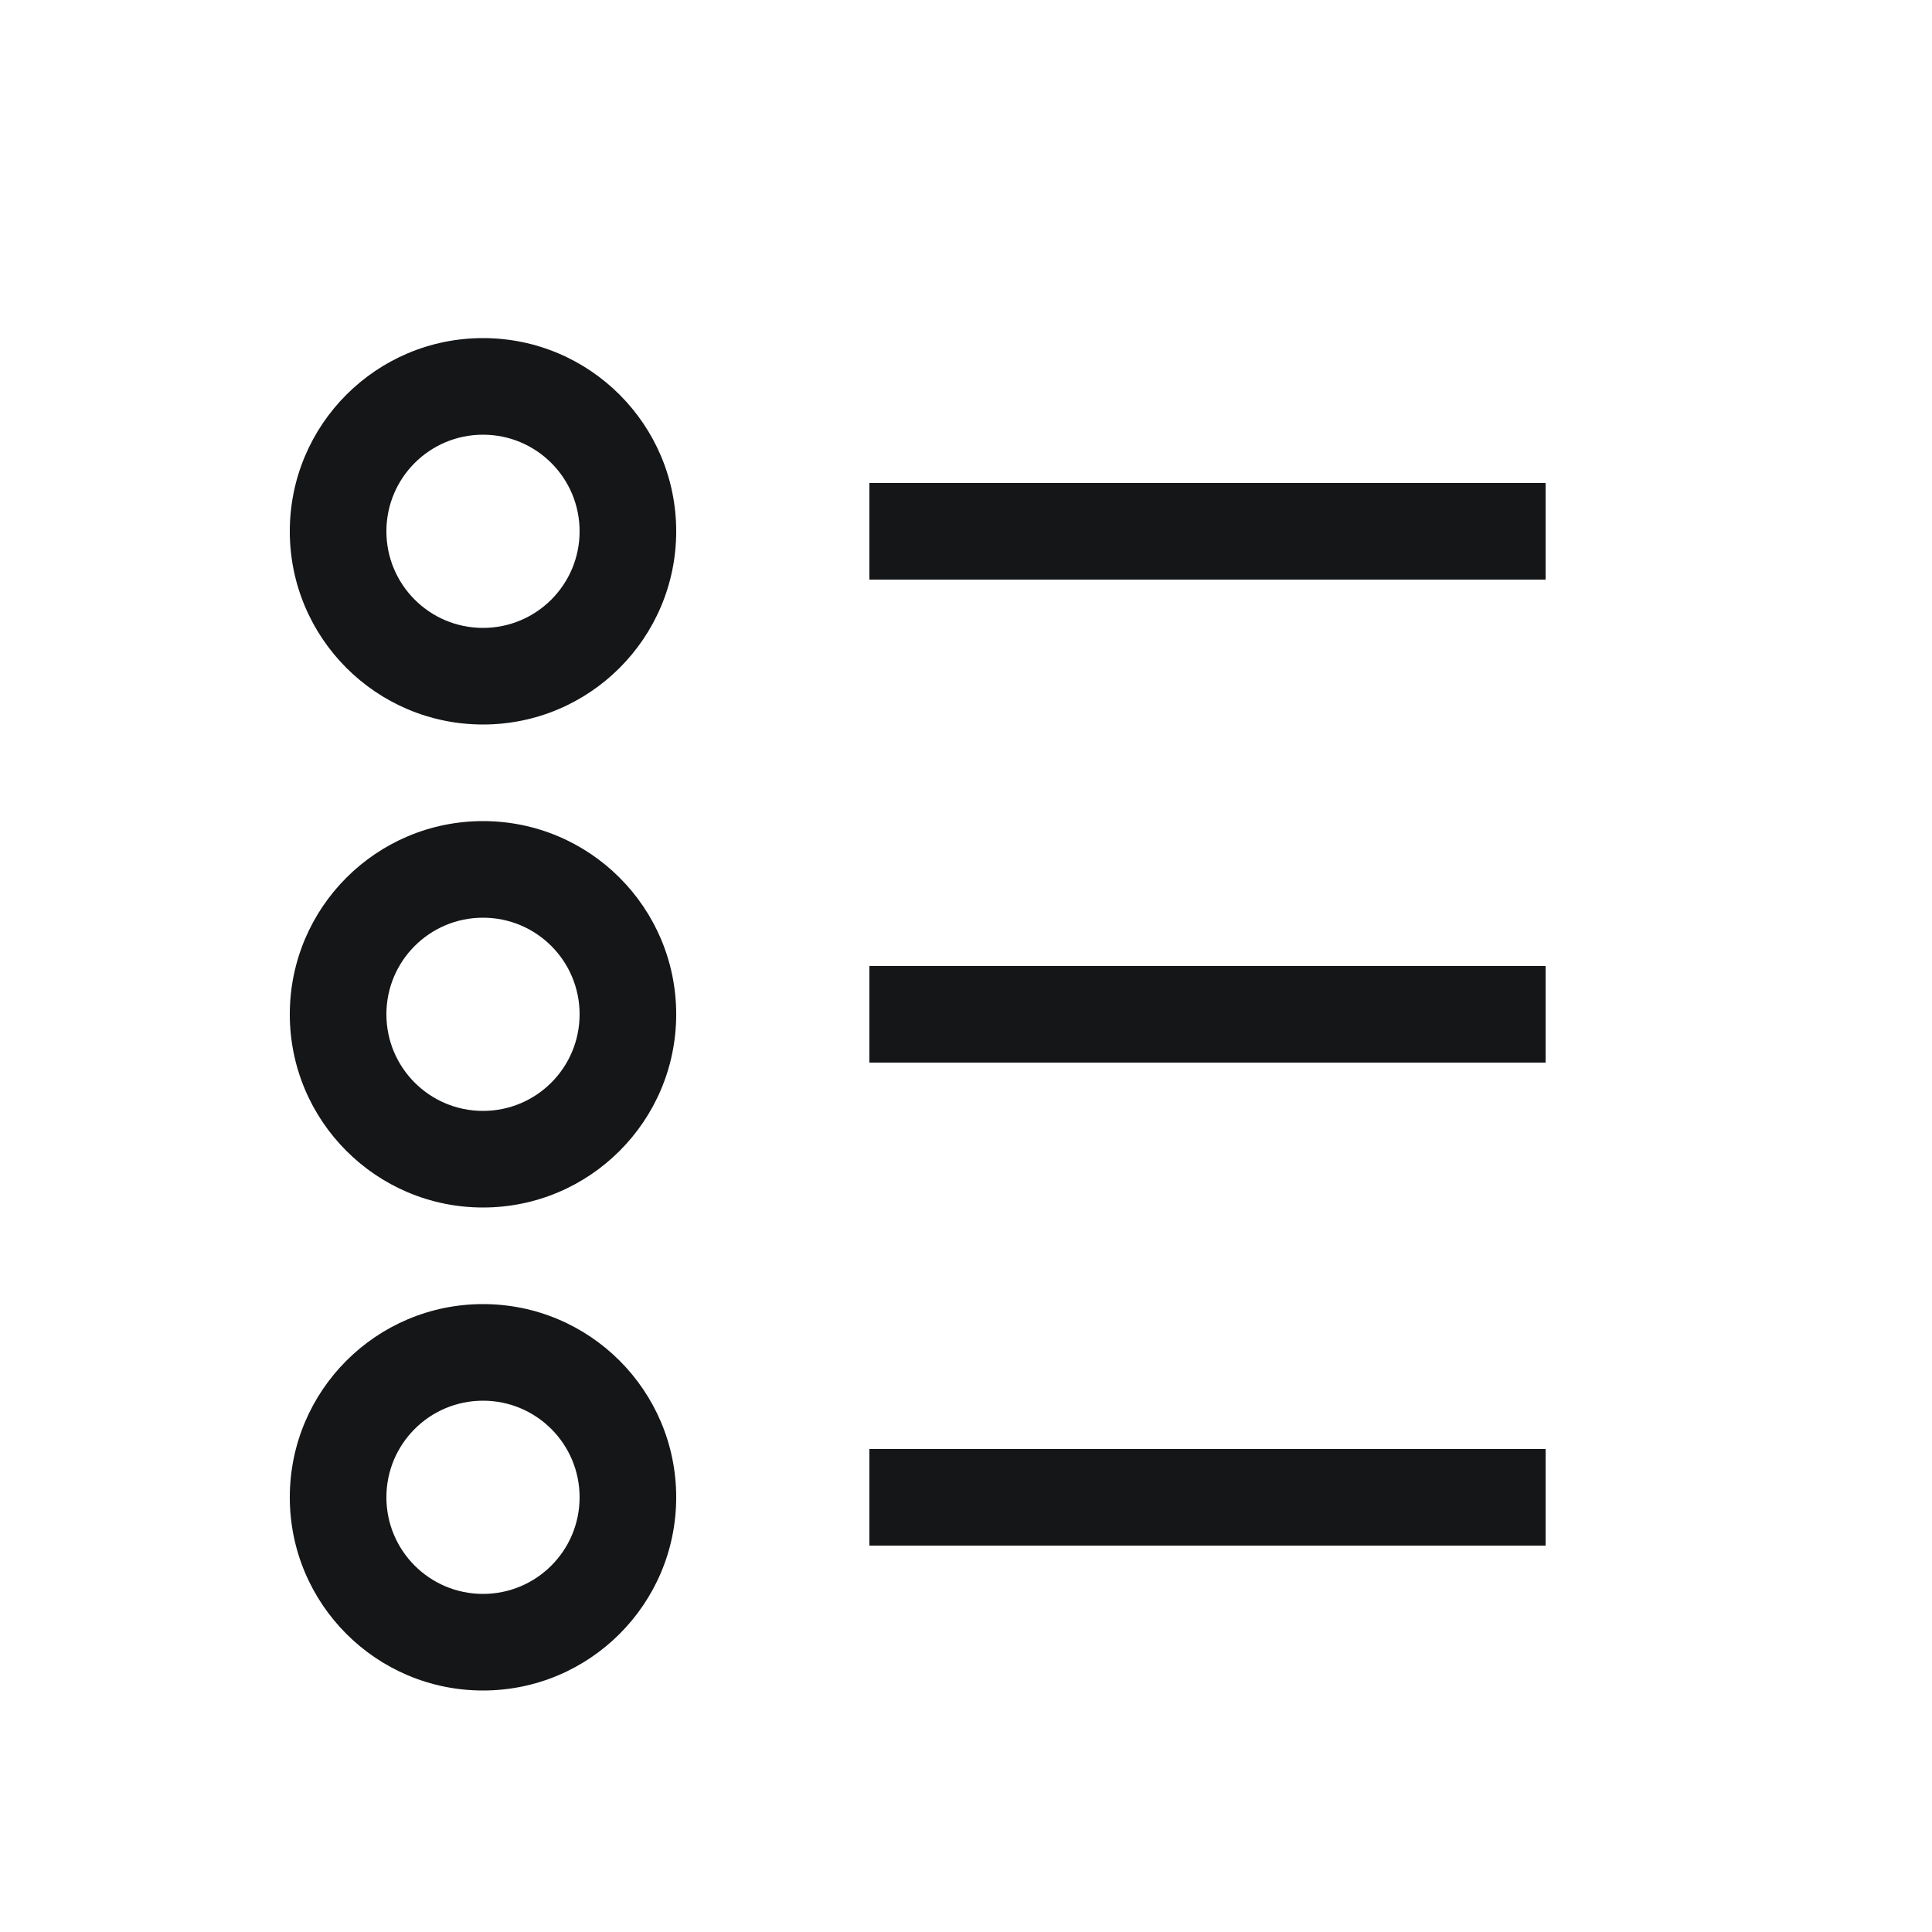 <svg width="32" height="32" viewBox="0 0 32 32" fill="none" xmlns="http://www.w3.org/2000/svg">
<path fill-rule="evenodd" clip-rule="evenodd" d="M9.6 8.8C9.6 9.684 8.884 10.4 8 10.4C7.116 10.4 6.4 9.684 6.4 8.8C6.4 7.916 7.116 7.2 8 7.2C8.884 7.2 9.6 7.916 9.6 8.8ZM11.2 8.8C11.2 10.567 9.767 12 8 12C6.233 12 4.8 10.567 4.8 8.8C4.8 7.033 6.233 5.6 8 5.6C9.767 5.6 11.2 7.033 11.2 8.8ZM14.4 8H25.6V9.6H14.4V8ZM25.6 16H14.4V17.6H25.6V16ZM25.6 24H14.4V25.6H25.6V24ZM9.6 16.8C9.6 17.684 8.884 18.4 8 18.4C7.116 18.4 6.4 17.684 6.4 16.8C6.4 15.916 7.116 15.2 8 15.2C8.884 15.2 9.6 15.916 9.6 16.8ZM11.2 16.8C11.2 18.567 9.767 20 8 20C6.233 20 4.8 18.567 4.8 16.8C4.8 15.033 6.233 13.6 8 13.6C9.767 13.6 11.2 15.033 11.2 16.8ZM8 26.4C8.884 26.4 9.6 25.684 9.6 24.8C9.6 23.916 8.884 23.2 8 23.2C7.116 23.2 6.4 23.916 6.4 24.8C6.4 25.684 7.116 26.4 8 26.4ZM8 28C9.767 28 11.2 26.567 11.2 24.8C11.2 23.033 9.767 21.6 8 21.6C6.233 21.6 4.8 23.033 4.8 24.8C4.8 26.567 6.233 28 8 28Z" fill="#141618"/>
</svg>
